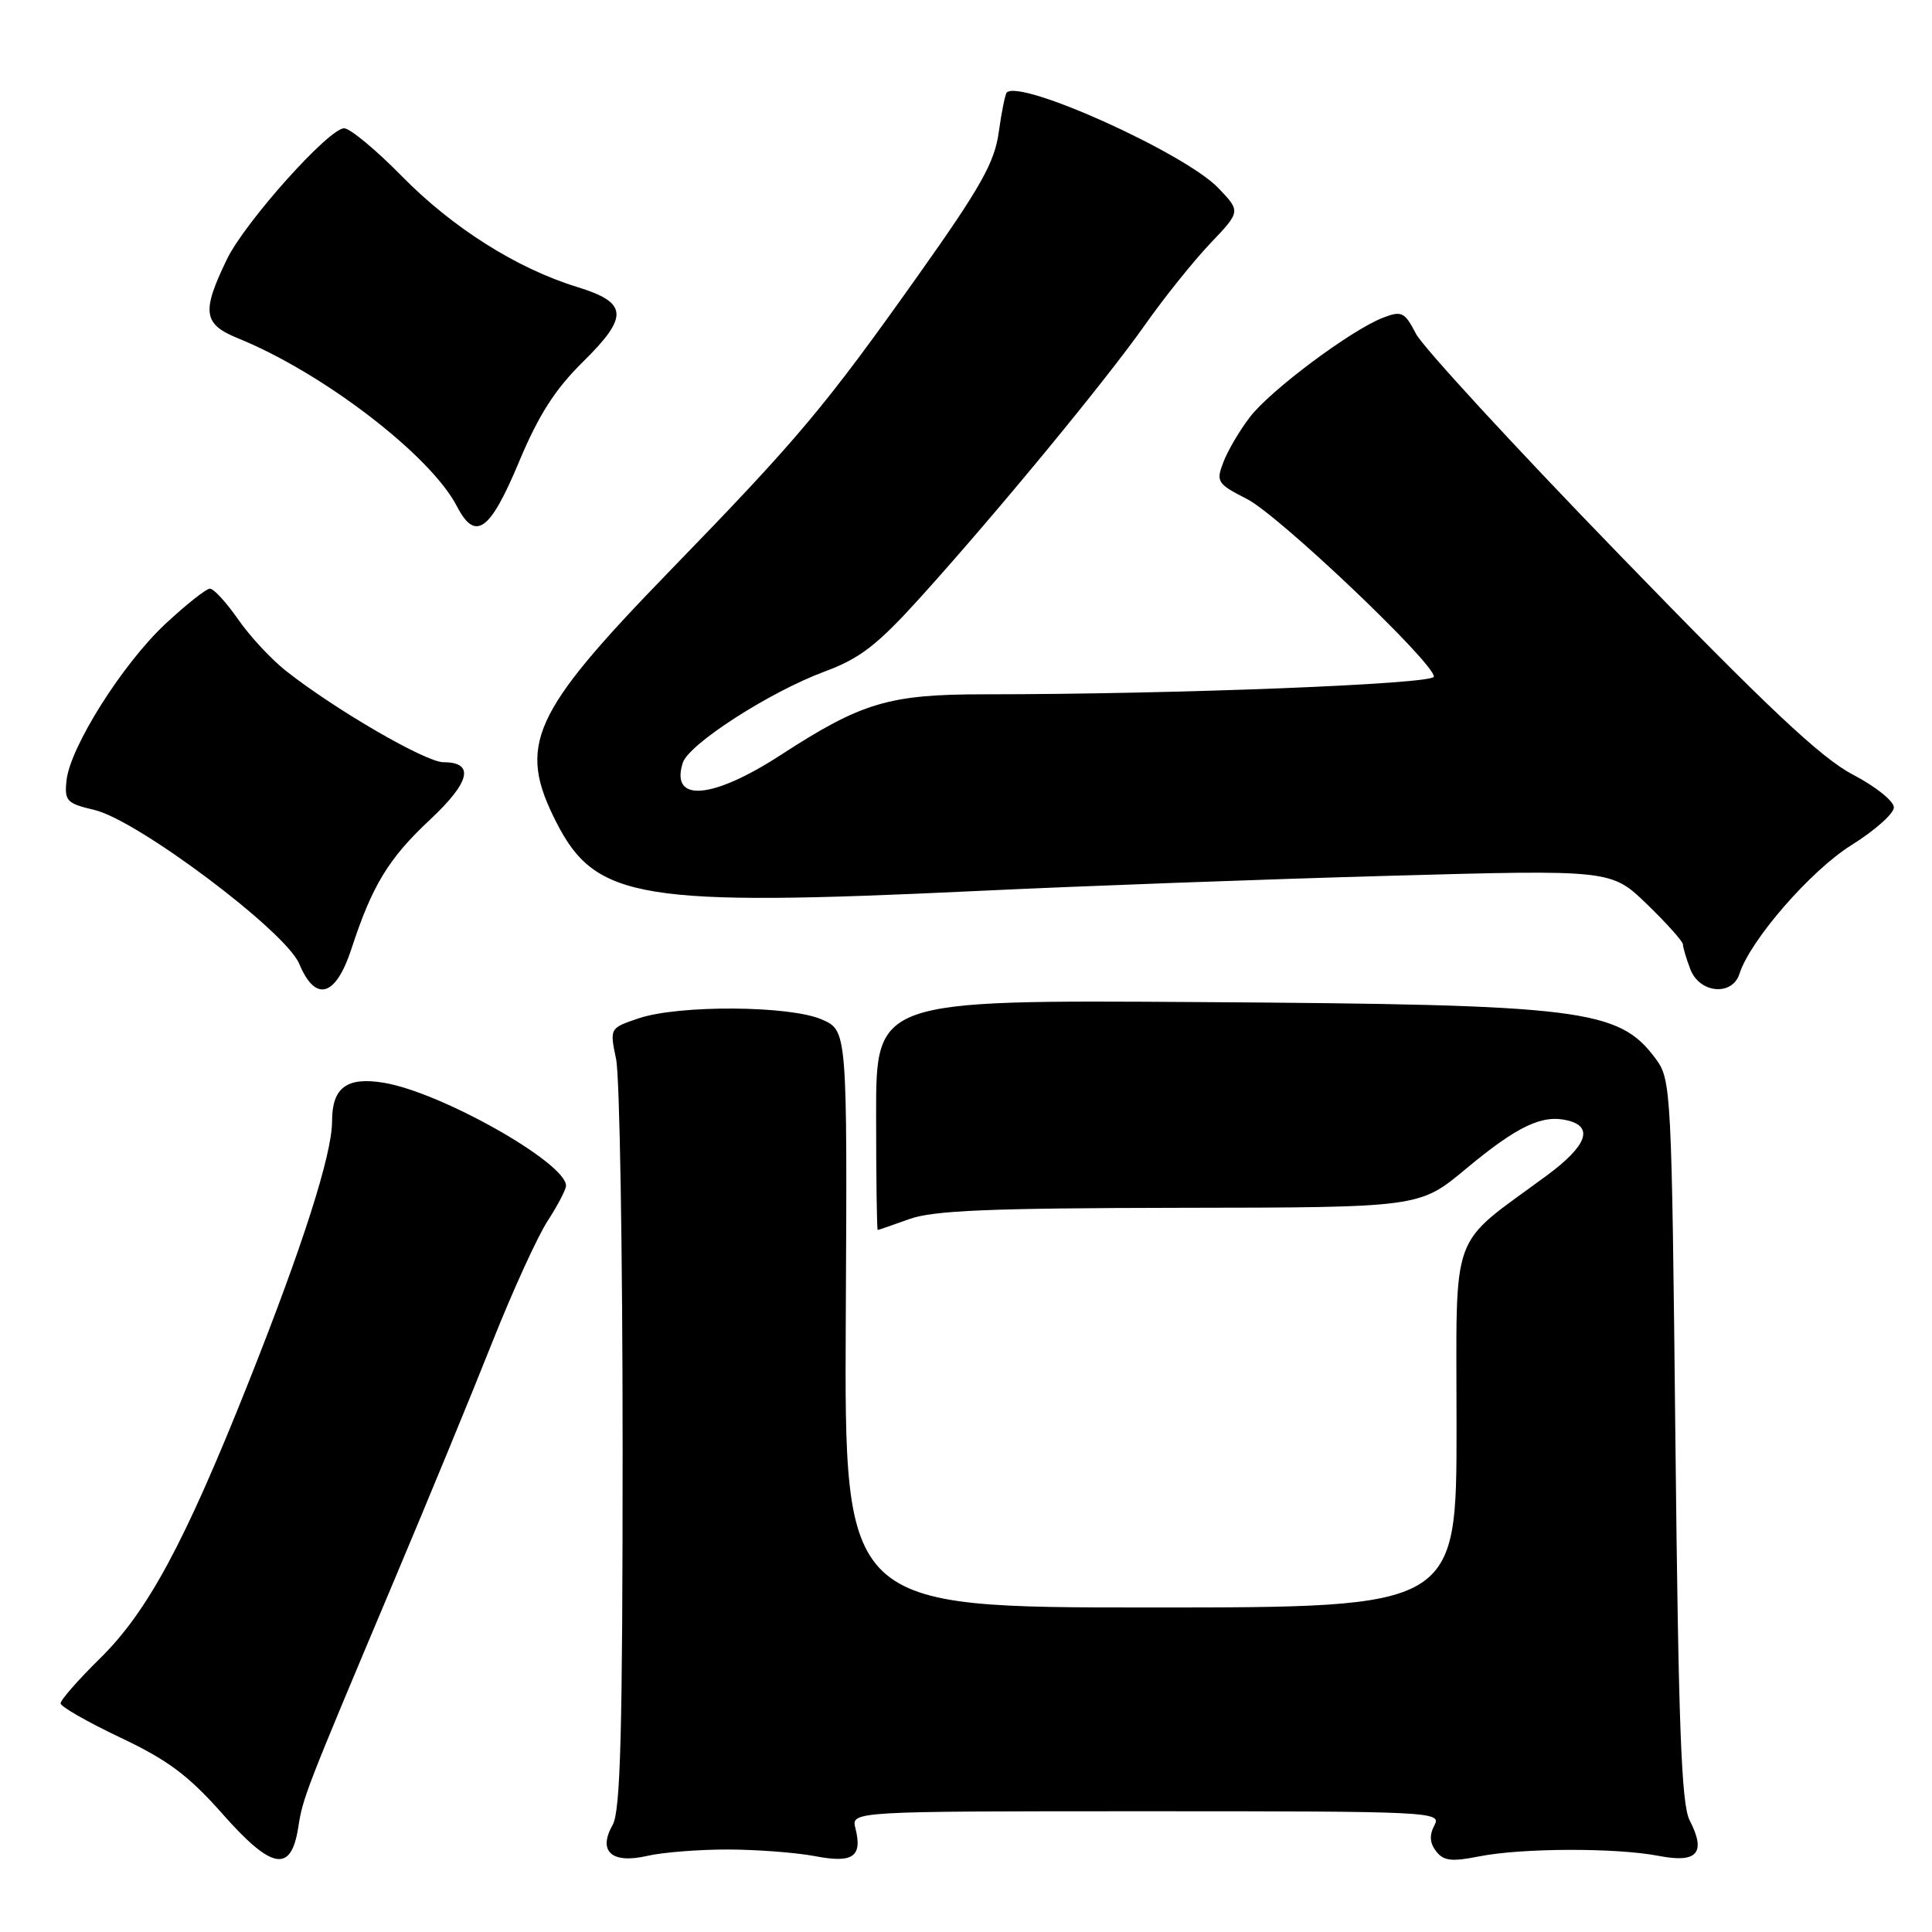 <?xml version="1.0" encoding="UTF-8" standalone="no"?>
<!DOCTYPE svg PUBLIC "-//W3C//DTD SVG 1.1//EN" "http://www.w3.org/Graphics/SVG/1.1/DTD/svg11.dtd" >
<svg xmlns="http://www.w3.org/2000/svg" xmlns:xlink="http://www.w3.org/1999/xlink" version="1.1" viewBox="0 0 256 256">
 <g >
 <path fill="currentColor"
d=" M 39.52 242.14 C 40.13 238.18 40.42 237.43 52.19 209.50 C 56.60 199.05 62.44 184.88 65.17 178.00 C 67.90 171.12 71.23 163.82 72.57 161.77 C 73.90 159.72 75.00 157.62 75.00 157.11 C 75.00 154.09 58.53 144.77 50.91 143.48 C 45.96 142.65 44.00 144.09 44.00 148.57 C 44.00 152.99 40.09 165.20 32.80 183.50 C 24.46 204.44 19.57 213.52 13.29 219.71 C 10.38 222.57 8.01 225.27 8.03 225.71 C 8.04 226.14 11.61 228.18 15.95 230.24 C 22.24 233.21 25.00 235.28 29.50 240.37 C 36.03 247.76 38.57 248.21 39.52 242.14 Z  M 96.50 245.07 C 100.35 245.08 105.52 245.48 108.00 245.95 C 113.01 246.92 114.30 246.03 113.35 242.26 C 112.78 240.00 112.78 240.00 151.93 240.00 C 189.79 240.00 191.04 240.06 190.07 241.86 C 189.38 243.16 189.44 244.20 190.29 245.30 C 191.27 246.58 192.34 246.71 196.00 245.98 C 201.66 244.86 214.14 244.82 219.83 245.92 C 224.91 246.91 226.11 245.51 223.88 241.19 C 222.79 239.05 222.40 228.65 222.00 190.82 C 221.51 144.43 221.44 143.07 219.41 140.32 C 214.49 133.68 209.91 133.11 158.79 132.78 C 116.08 132.50 116.08 132.50 116.09 147.75 C 116.09 156.14 116.19 162.99 116.30 162.98 C 116.41 162.98 118.30 162.32 120.50 161.53 C 123.66 160.39 131.21 160.08 156.29 160.04 C 188.09 160.00 188.09 160.00 194.19 154.92 C 201.09 149.18 204.37 147.62 207.78 148.48 C 211.20 149.34 210.24 151.85 205.00 155.73 C 191.86 165.43 193.00 162.26 193.00 189.06 C 193.00 213.00 193.00 213.00 152.44 213.00 C 111.88 213.00 111.88 213.00 112.07 174.78 C 112.27 136.55 112.27 136.55 108.88 135.08 C 104.63 133.23 89.96 133.14 84.64 134.93 C 80.78 136.23 80.78 136.23 81.64 140.36 C 82.11 142.64 82.50 165.88 82.50 192.00 C 82.50 229.50 82.22 239.99 81.18 241.81 C 79.18 245.33 81.06 247.01 85.78 245.91 C 87.83 245.44 92.65 245.06 96.50 245.07 Z  M 46.56 125.75 C 49.31 117.32 51.48 113.76 56.97 108.62 C 62.32 103.62 62.93 101.00 58.76 101.00 C 56.42 101.00 44.48 94.08 37.92 88.92 C 35.95 87.37 33.08 84.28 31.54 82.05 C 29.99 79.82 28.32 78.00 27.82 78.00 C 27.32 78.00 24.65 80.12 21.87 82.71 C 16.20 88.03 9.27 99.01 8.81 103.44 C 8.53 106.13 8.84 106.46 12.50 107.32 C 18.22 108.66 37.85 123.40 39.65 127.71 C 41.80 132.86 44.48 132.10 46.56 125.75 Z  M 230.49 129.03 C 231.90 124.59 239.93 115.35 245.30 112.00 C 248.38 110.08 250.92 107.83 250.95 107.00 C 250.97 106.17 248.54 104.22 245.52 102.64 C 241.30 100.44 234.17 93.73 214.65 73.58 C 200.68 59.18 188.52 45.97 187.62 44.22 C 186.13 41.35 185.73 41.15 183.30 42.08 C 179.11 43.67 168.31 51.72 165.60 55.29 C 164.24 57.06 162.67 59.74 162.10 61.25 C 161.11 63.83 161.29 64.11 165.23 66.12 C 169.47 68.28 190.00 87.80 190.00 89.66 C 190.00 90.65 155.72 92.00 130.42 92.00 C 117.78 92.00 114.20 93.07 103.45 100.04 C 94.38 105.93 88.79 106.38 90.47 101.08 C 91.26 98.59 101.98 91.69 109.25 88.99 C 113.97 87.24 116.23 85.49 121.94 79.18 C 132.02 68.02 146.47 50.50 151.75 43.00 C 154.27 39.42 158.15 34.59 160.36 32.26 C 164.40 28.02 164.40 28.02 161.45 24.93 C 157.05 20.31 135.21 10.45 133.40 12.26 C 133.19 12.48 132.71 14.84 132.34 17.51 C 131.79 21.53 129.97 24.77 121.70 36.43 C 109.24 53.99 105.84 58.05 88.73 75.67 C 70.36 94.60 68.50 98.75 73.75 109.02 C 78.96 119.20 84.95 120.17 129.45 118.06 C 143.23 117.40 167.78 116.50 184.00 116.05 C 213.50 115.23 213.50 115.23 218.25 119.83 C 220.86 122.36 223.00 124.75 223.00 125.15 C 223.00 125.54 223.44 127.02 223.98 128.43 C 225.19 131.63 229.54 132.03 230.49 129.03 Z  M 68.78 61.18 C 71.35 55.03 73.54 51.60 77.21 47.98 C 83.36 41.93 83.22 40.10 76.49 38.03 C 68.50 35.58 59.98 30.20 53.26 23.36 C 49.83 19.86 46.38 17.00 45.60 17.00 C 43.57 17.00 32.46 29.42 30.07 34.35 C 26.68 41.36 26.91 42.95 31.57 44.84 C 42.83 49.42 57.06 60.35 60.54 67.08 C 62.99 71.81 64.93 70.41 68.78 61.18 Z "/>
</g>
</svg>